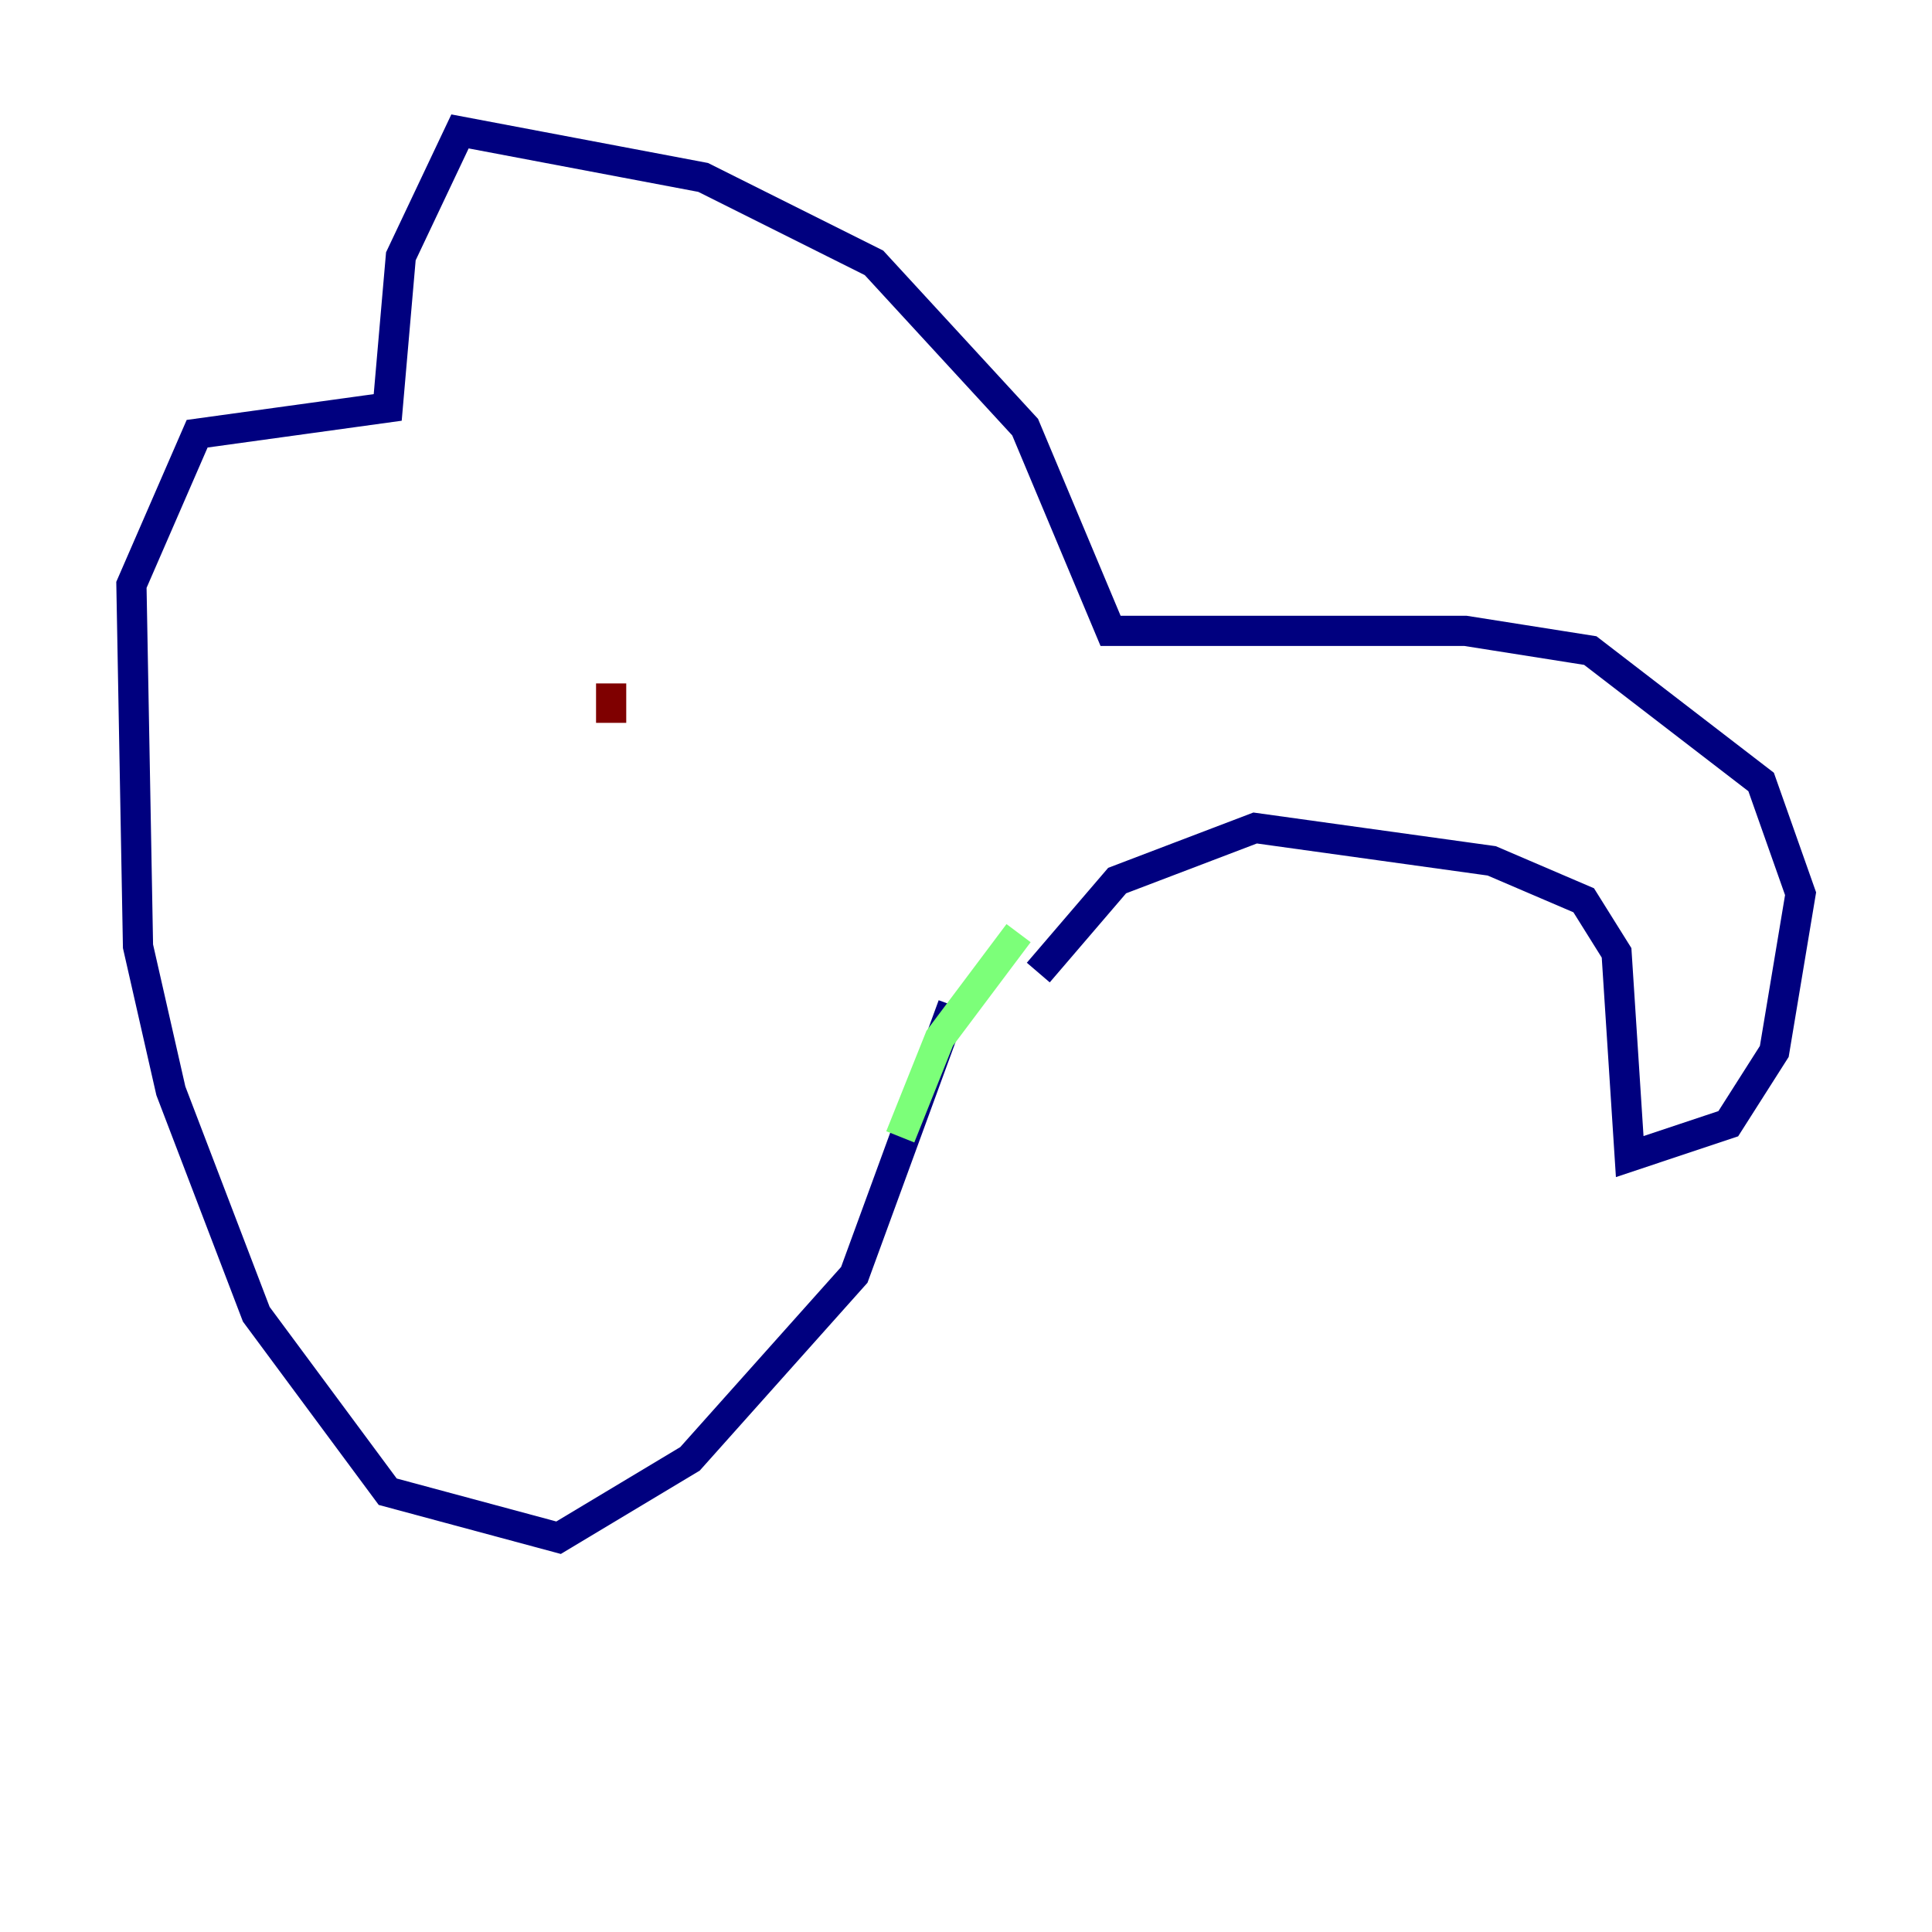 <?xml version="1.0" encoding="utf-8" ?>
<svg baseProfile="tiny" height="128" version="1.2" viewBox="0,0,128,128" width="128" xmlns="http://www.w3.org/2000/svg" xmlns:ev="http://www.w3.org/2001/xml-events" xmlns:xlink="http://www.w3.org/1999/xlink"><defs /><polyline fill="none" points="68.789,64.435 74.014,58.34 83.156,54.857 98.83,57.034 104.925,59.646 107.102,63.129 107.973,76.626 114.503,74.449 117.551,69.66 119.293,59.211 116.68,51.809 105.361,43.102 97.088,41.796 73.578,41.796 67.918,28.299 57.905,17.415 46.585,11.755 30.476,8.707 26.558,16.98 25.687,26.993 13.061,28.735 8.707,38.748 9.143,62.694 11.32,72.272 16.98,87.075 25.687,98.83 37.007,101.878 45.714,96.653 56.599,84.463 63.129,66.612" stroke="#00007f" stroke-width="2" /><polyline fill="none" points="59.646,75.32 62.258,68.789 67.483,61.823" stroke="#7cff79" stroke-width="2" /><polyline fill="none" points="40.49,45.279 40.49,47.891" stroke="#7f0000" stroke-width="2" /></svg>